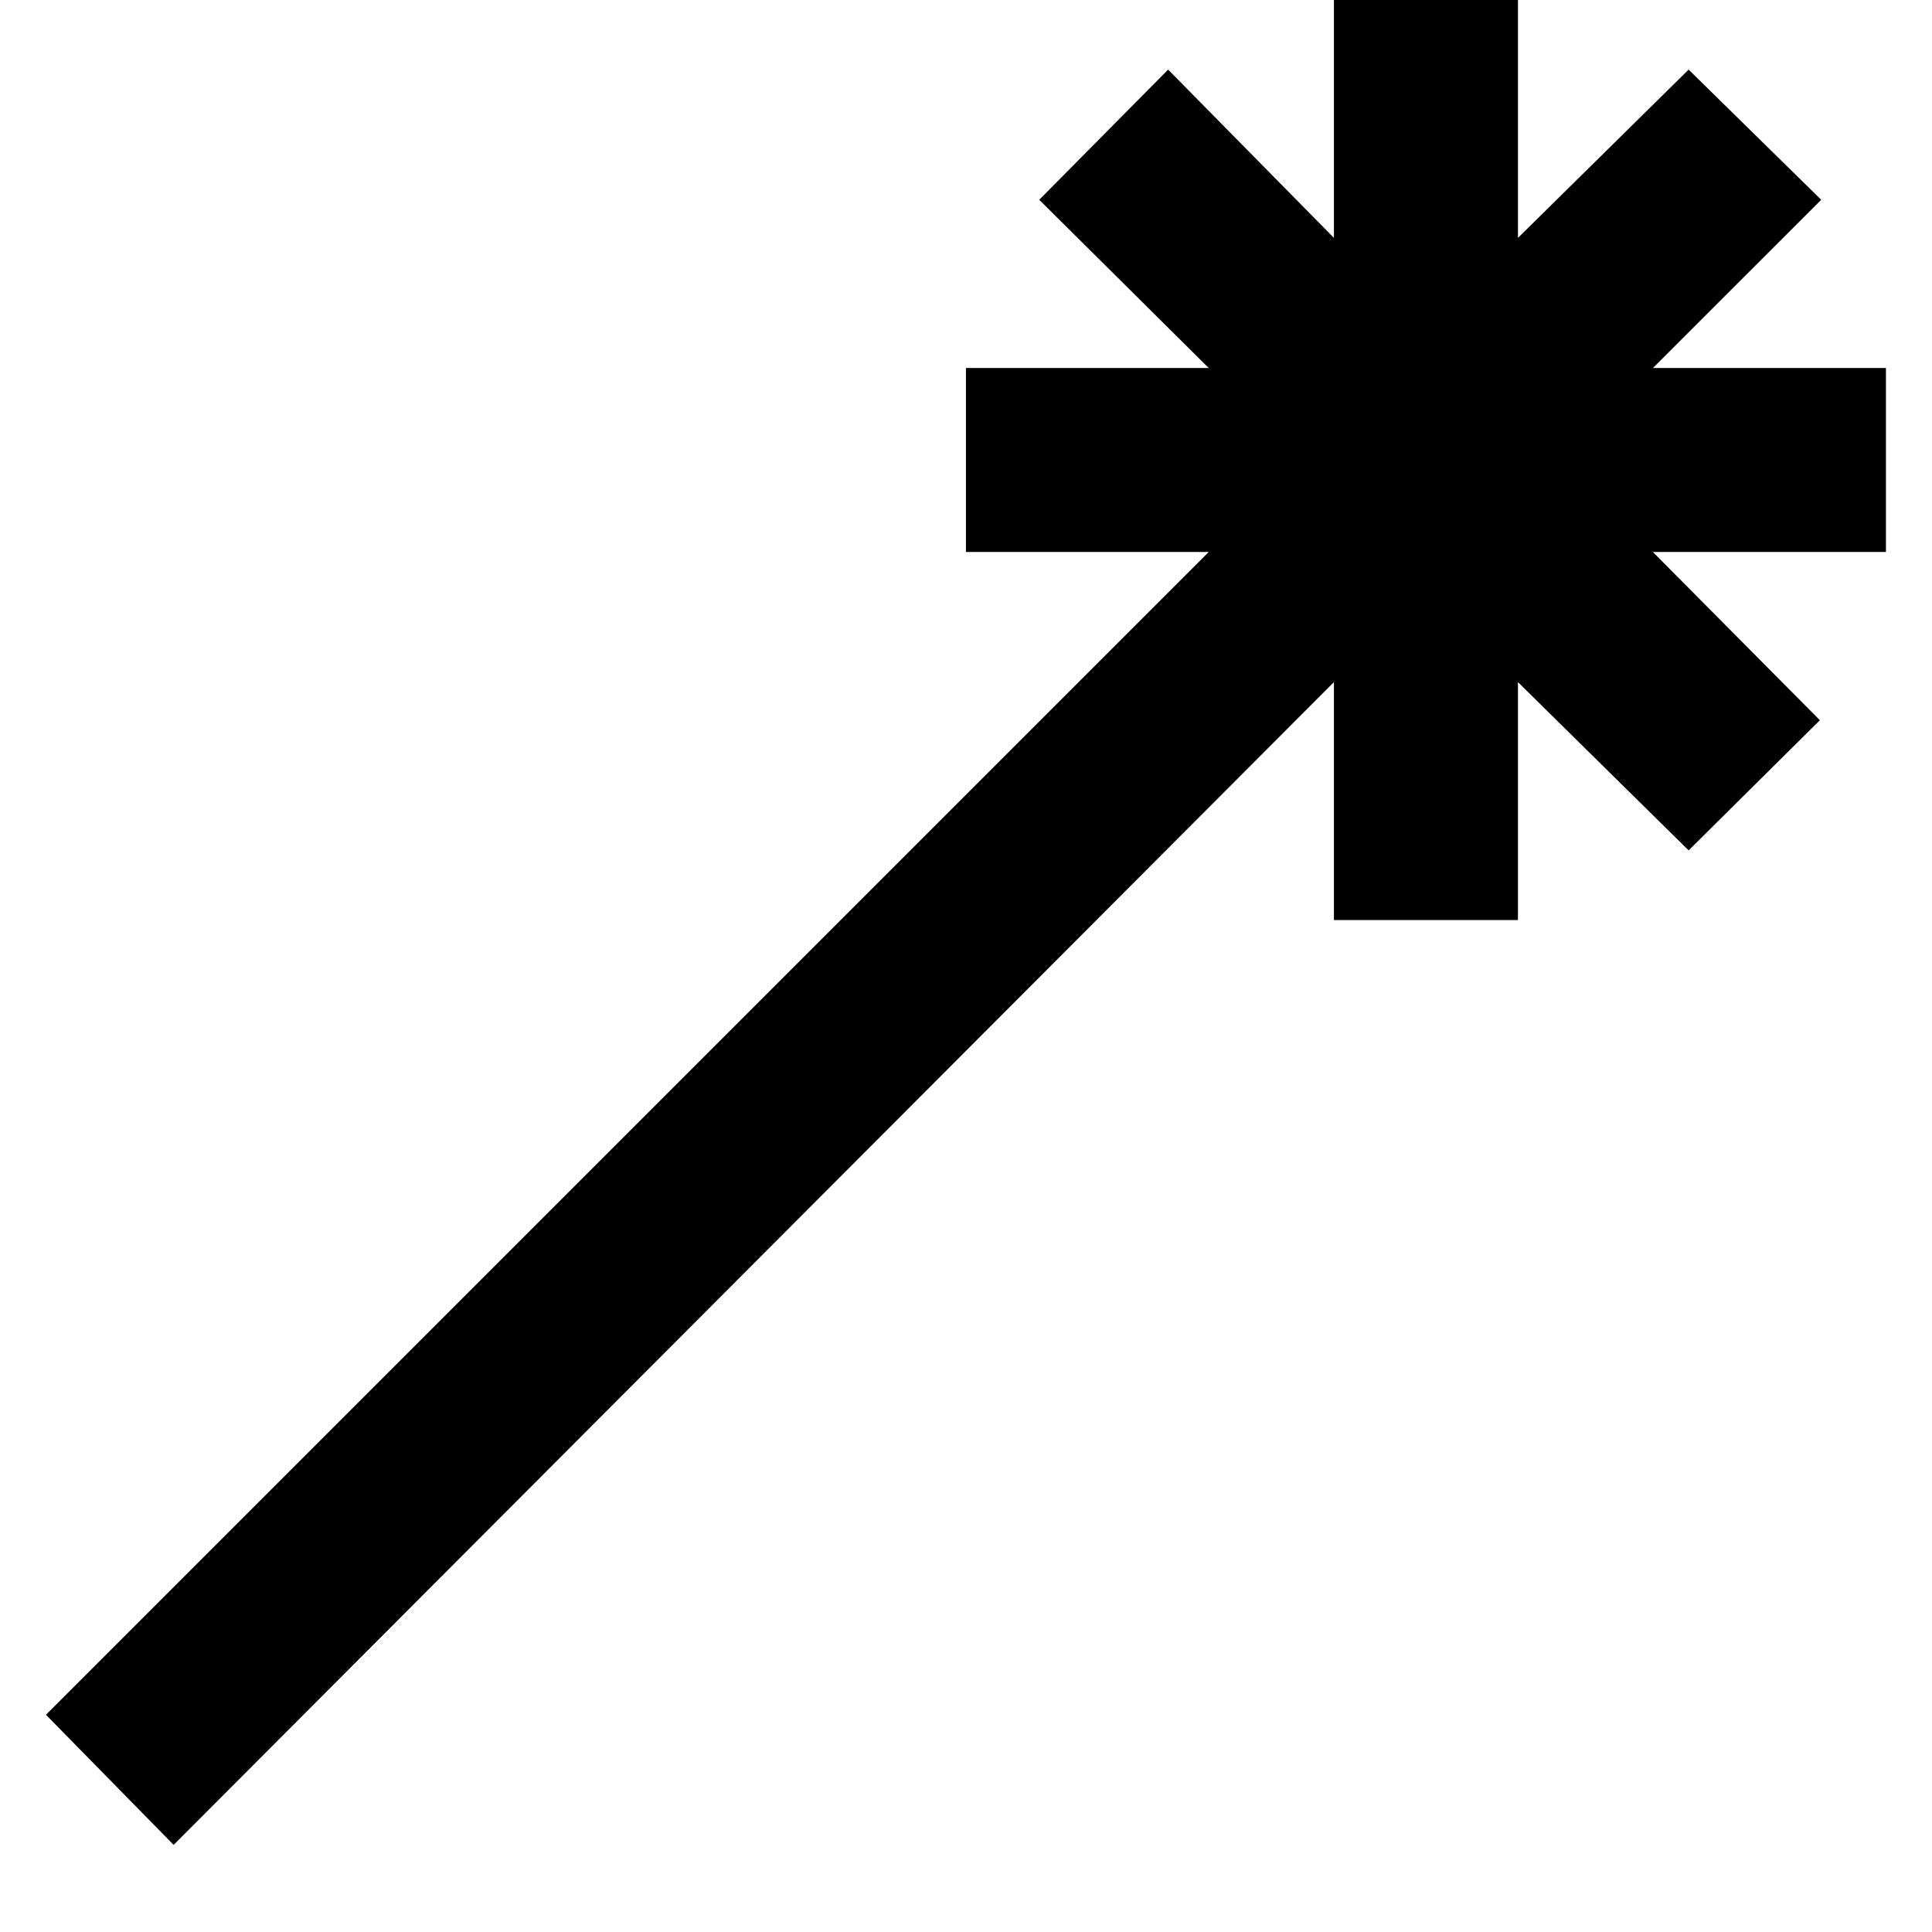 <!-- Generated by IcoMoon.io -->
<svg version="1.1" xmlns="http://www.w3.org/2000/svg" width="32" height="32" viewBox="0 0 32 32">
<title>as-wand-</title>
<path d="M31.238 6.095h-3.86l2.787-2.786-2.196-2.156-2.827 2.787v-3.941h-3.048v3.941l-2.746-2.787-2.135 2.156 2.807 2.786h-4.021v3.048h4.021l-19.259 19.259 2.115 2.155 19.218-19.259v3.941h3.048v-3.941l2.827 2.787 2.174-2.156-2.766-2.786h3.86v-3.048z"></path>
</svg>
